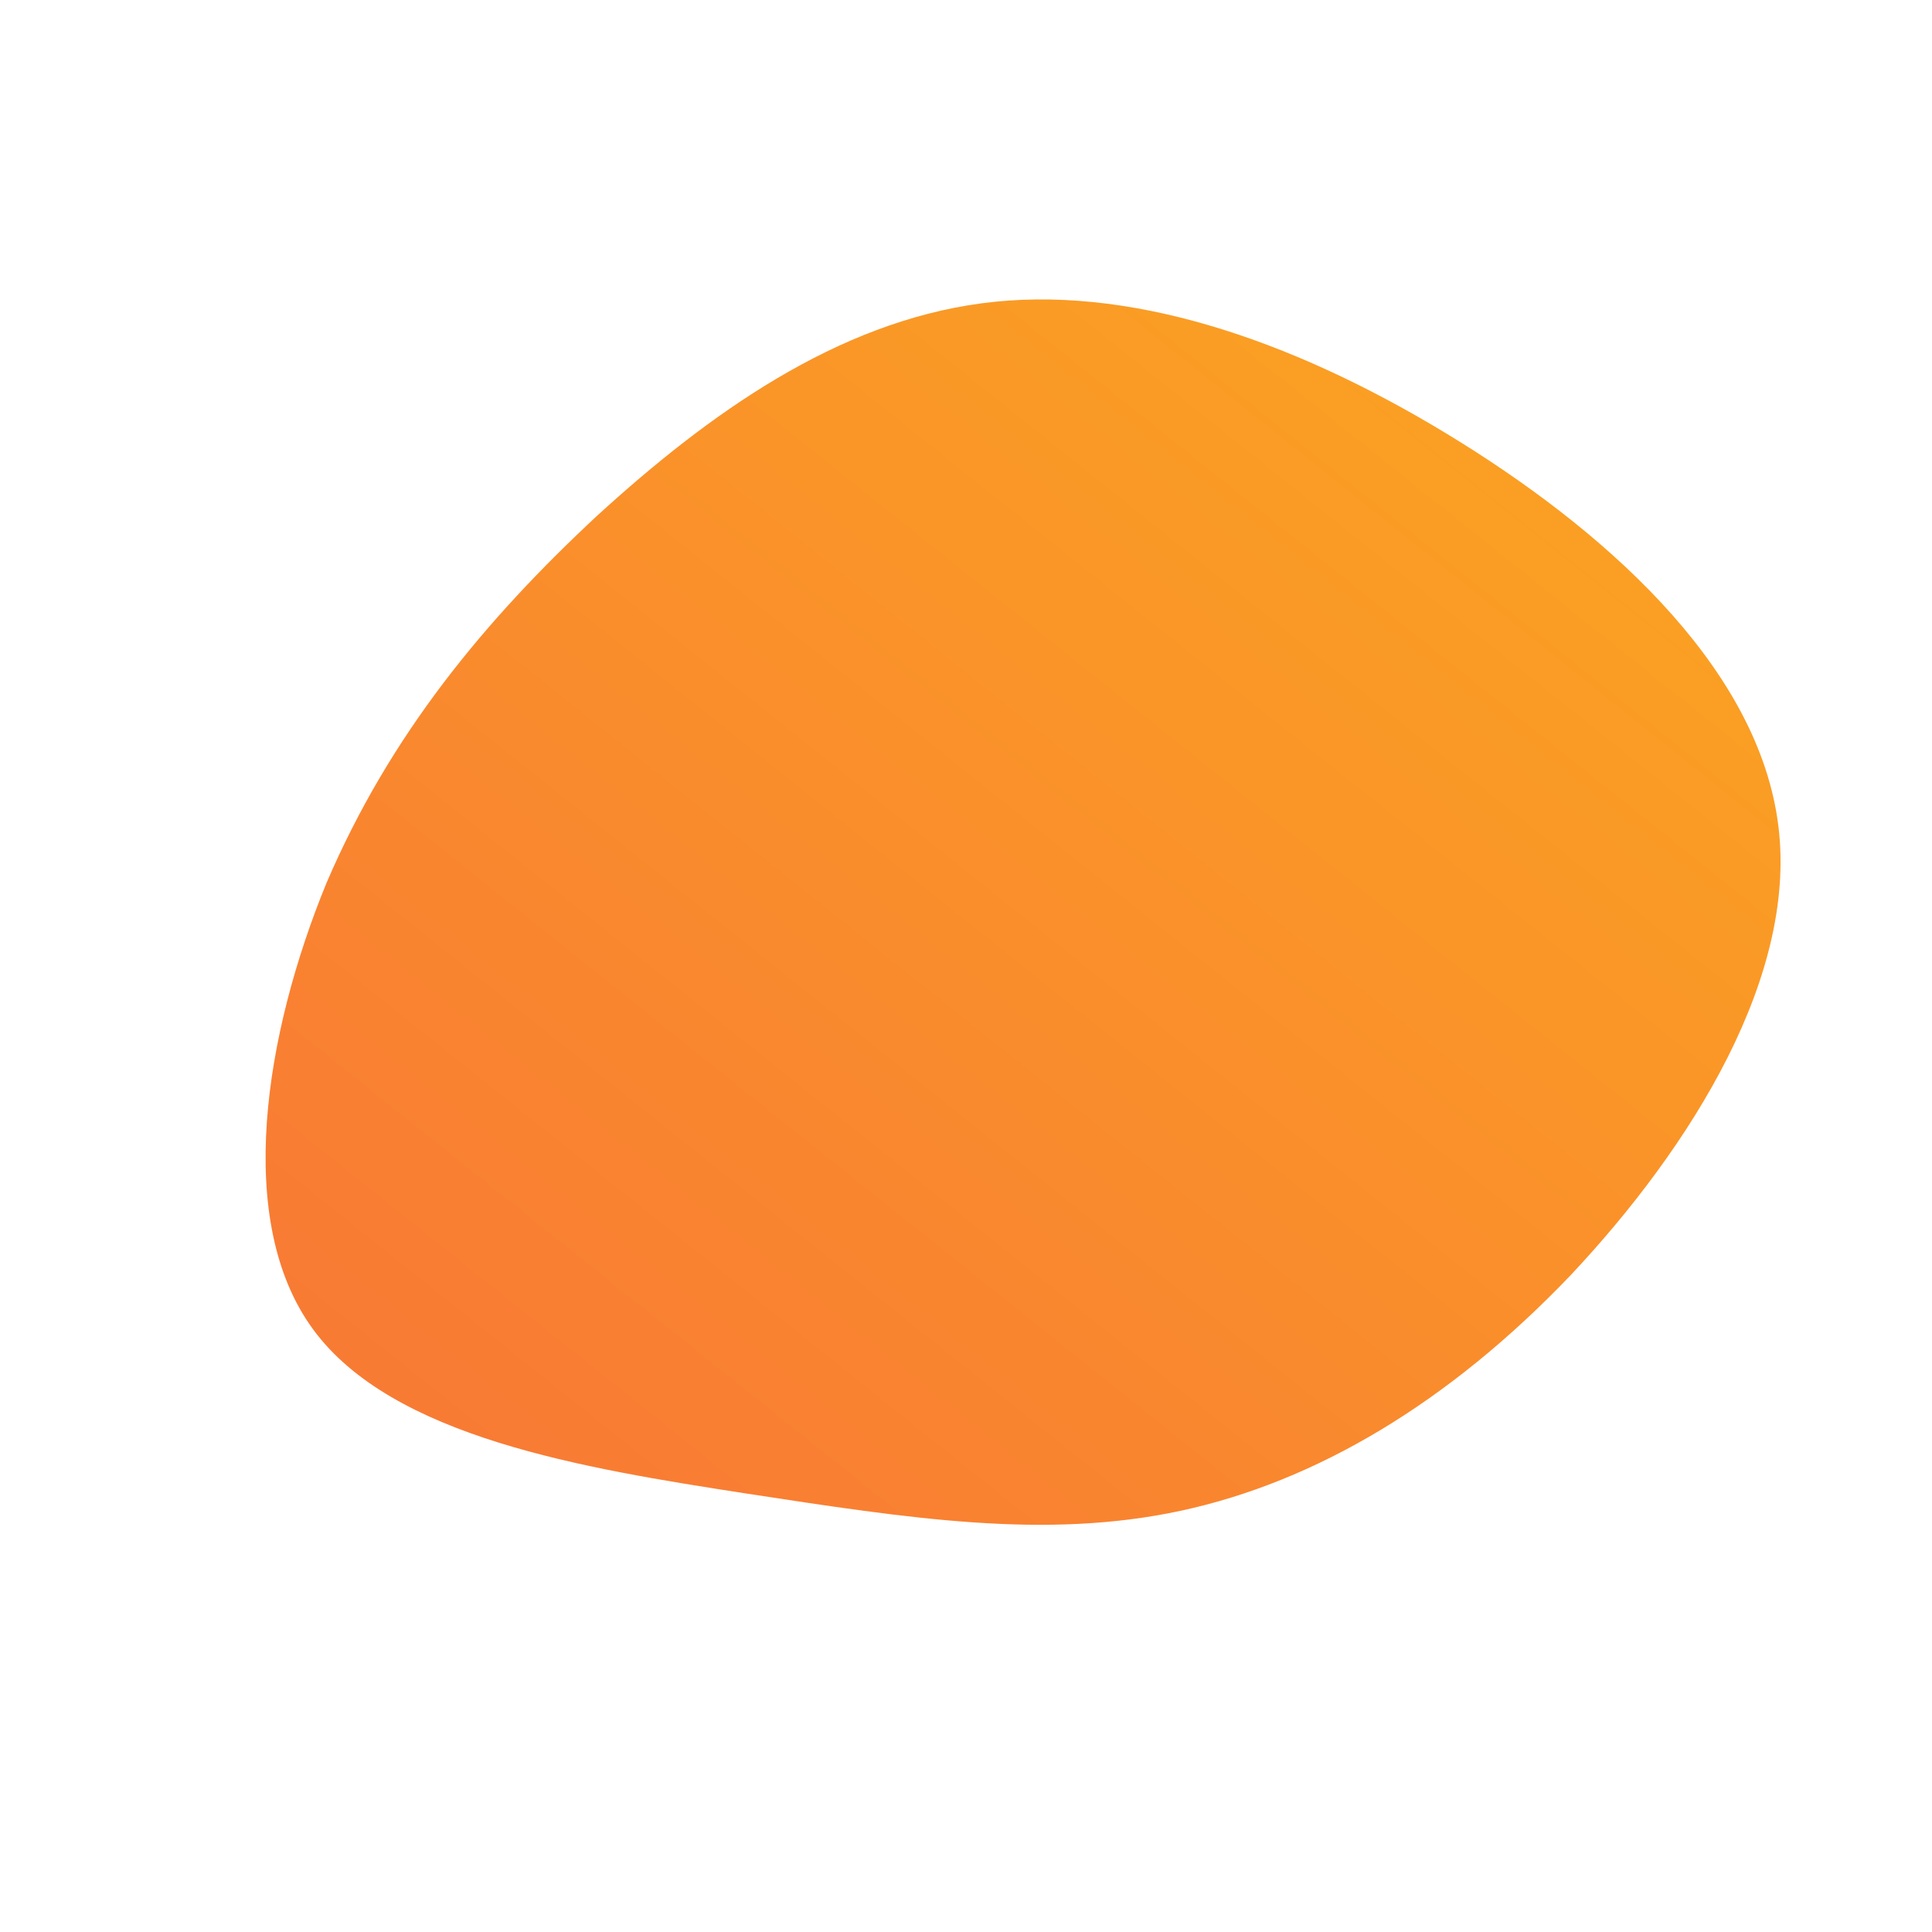 <!--?xml version="1.0" standalone="no"?-->
              <svg id="sw-js-blob-svg" viewBox="0 0 100 100" xmlns="http://www.w3.org/2000/svg" version="1.1">
                    <defs> 
                        <linearGradient id="sw-gradient" x1="0" x2="1" y1="1" y2="0">
                            <stop id="stop1" stop-color="rgba(248, 117, 55, 1)" offset="0%"></stop>
                            <stop id="stop2" stop-color="rgba(251, 168, 31, 1)" offset="100%"></stop>
                        </linearGradient>
                    </defs>
                <path fill="url(#sw-gradient)" d="M24.8,-27.6C32.9,-22.7,40.8,-15.7,42,-7.6C43.2,0.4,37.5,9.4,31.3,16C25,22.6,18.1,26.7,11.1,28.2C4.1,29.7,-2.9,28.6,-11.4,27.3C-19.8,26,-29.7,24.4,-33.8,18.8C-37.9,13.2,-36.3,3.5,-33.1,-4.3C-29.8,-12,-24.9,-17.9,-19.1,-23.3C-13.3,-28.6,-6.7,-33.3,0.8,-34.3C8.3,-35.3,16.7,-32.5,24.8,-27.6Z" width="100%" height="100%" transform="translate(50 50)" stroke-width="0" style="transition: all 0.3s ease 0s;"></path>
              </svg>